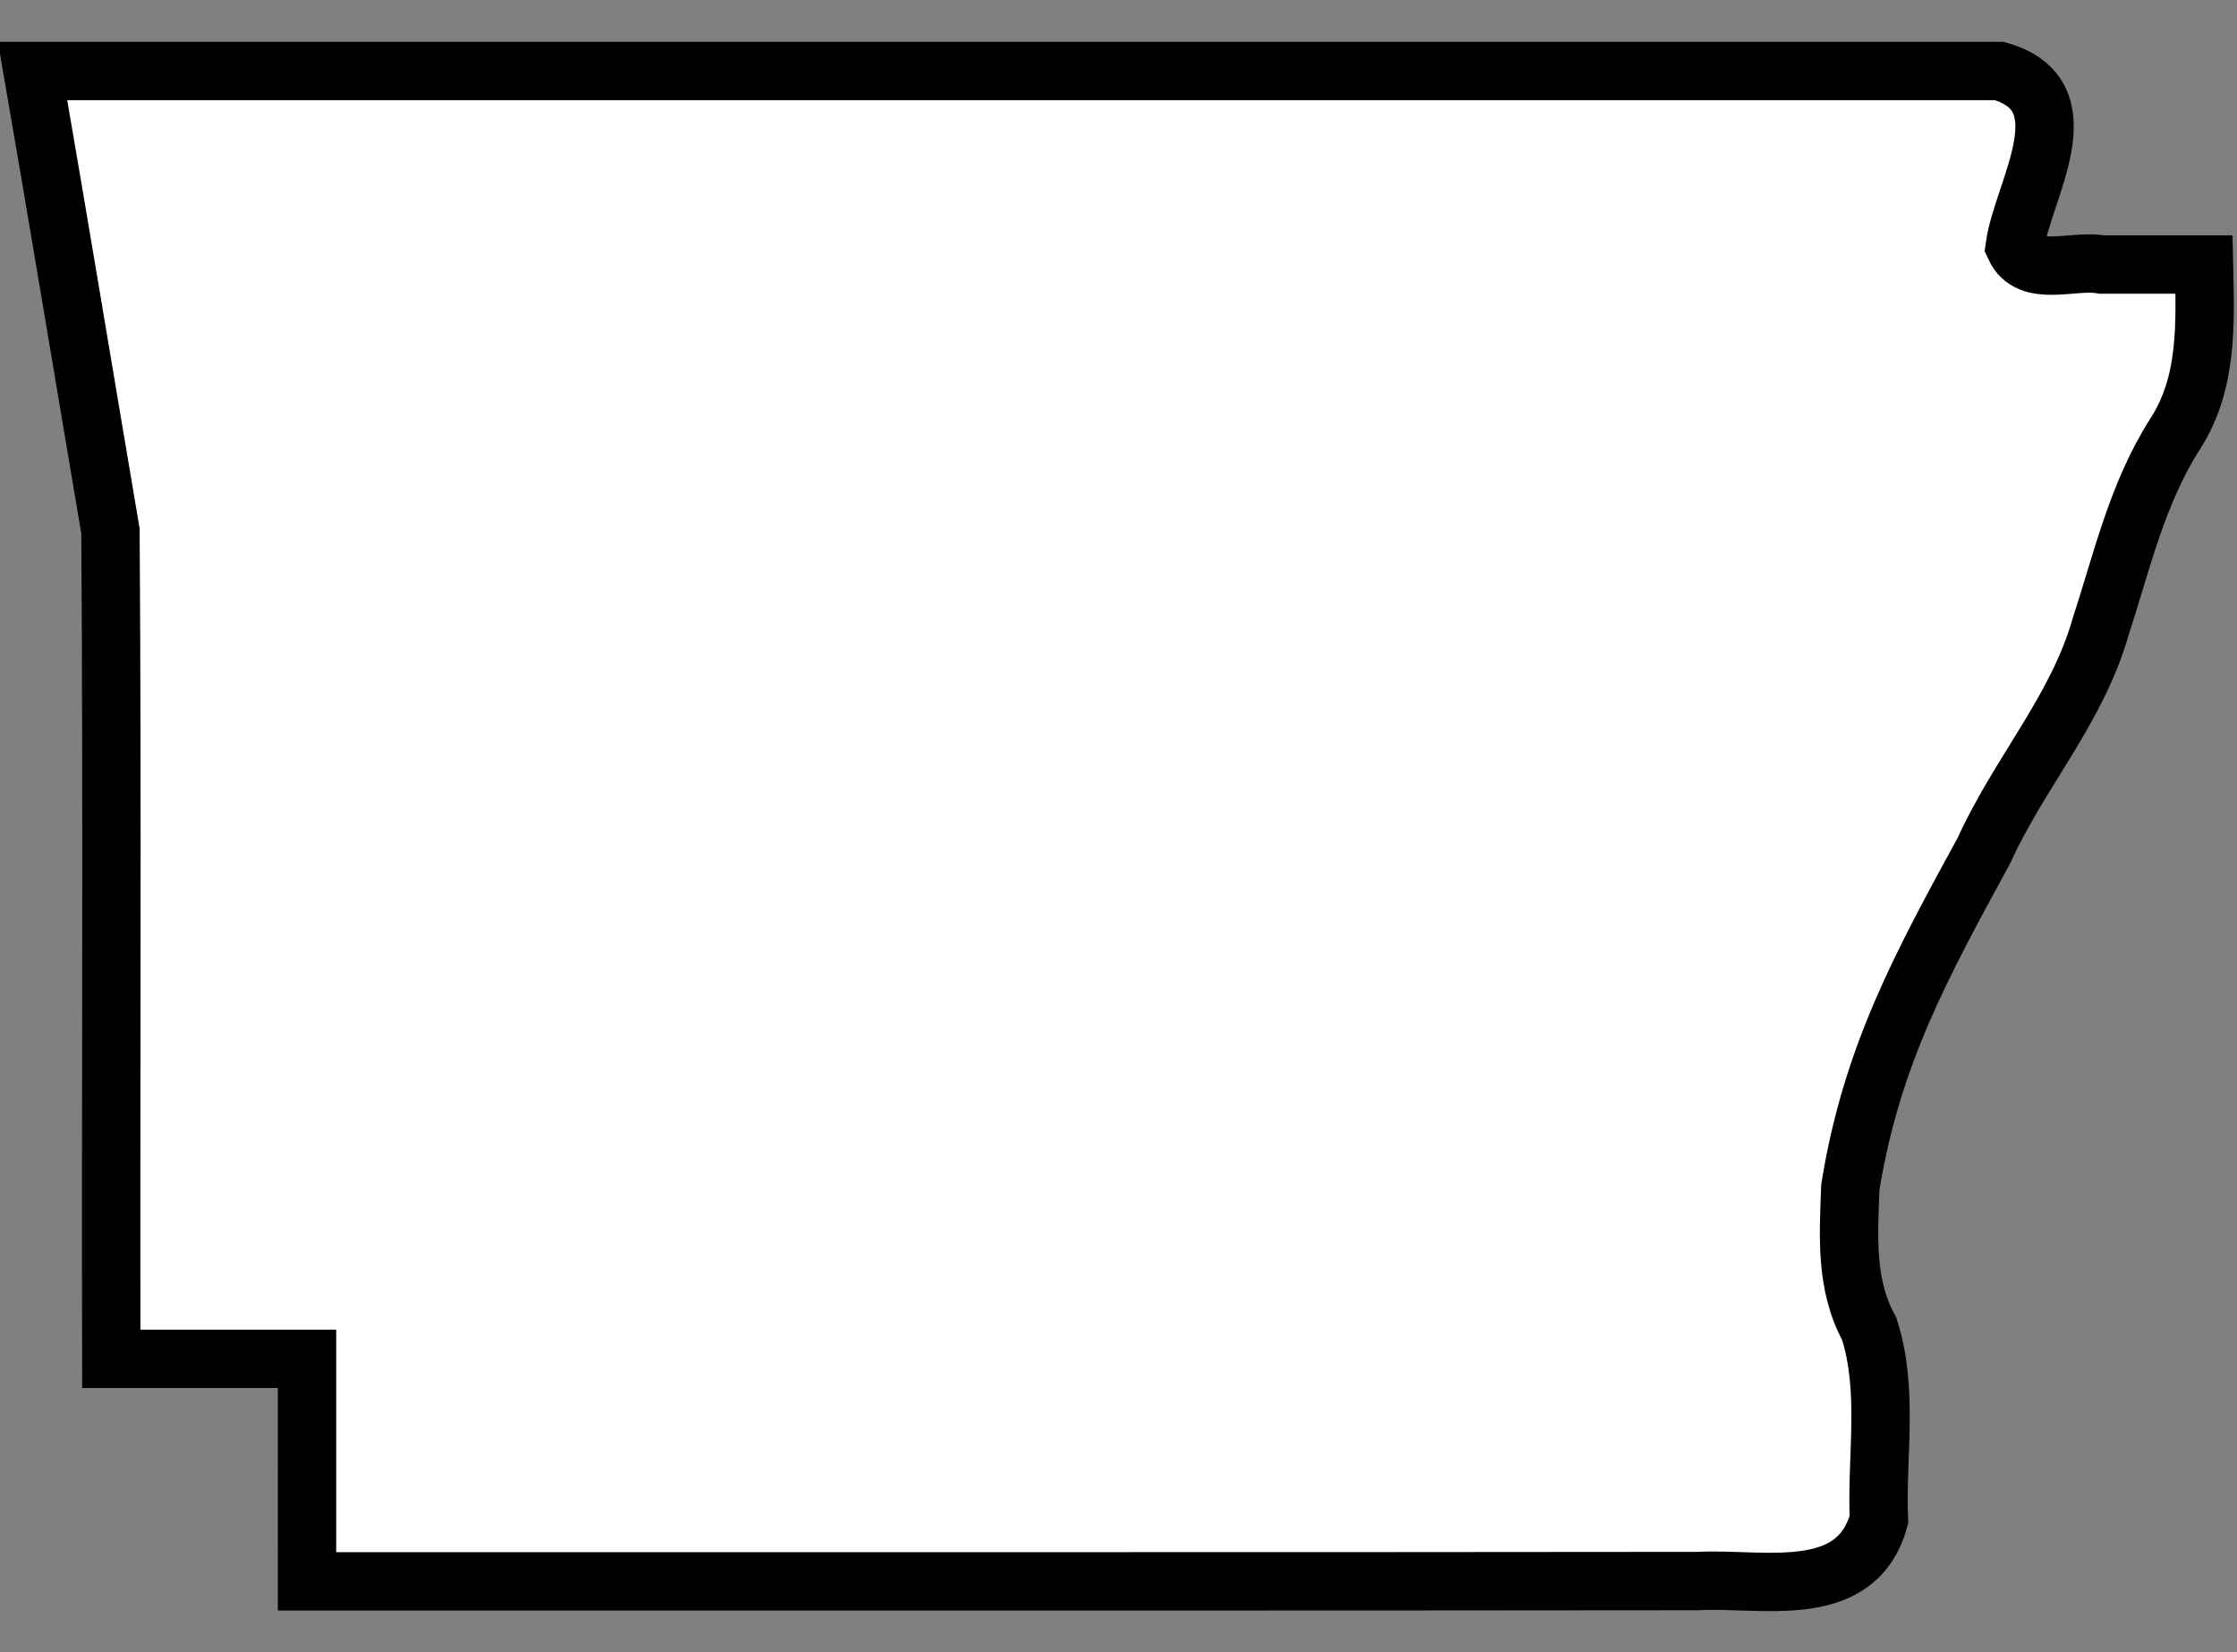 <?xml version="1.0" encoding="UTF-8" standalone="no"?>
<!-- Created with Inkscape (http://www.inkscape.org/) -->

<svg
   xmlns:dc="http://purl.org/dc/elements/1.1/"
   xmlns:cc="http://creativecommons.org/ns#"
   xmlns:rdf="http://www.w3.org/1999/02/22-rdf-syntax-ns#"
   xmlns:svg="http://www.w3.org/2000/svg"
   xmlns="http://www.w3.org/2000/svg"
   xmlns:sodipodi="http://sodipodi.sourceforge.net/DTD/sodipodi-0.dtd"
   xmlns:inkscape="http://www.inkscape.org/namespaces/inkscape"
   id="svg2"
   height="22.306"
   width="30.203"
   version="1.0"
   inkscape:version="0.48.3.1 r9886"
   sodipodi:docname="shield_hwy_ar3.svg">
  <rect width="100%" height="100%" fill="#808080" stroke="none"/>
  <defs
     id="defs9" />
  <sodipodi:namedview
     pagecolor="#ffffff"
     bordercolor="#666666"
     borderopacity="1"
     objecttolerance="10"
     gridtolerance="10"
     guidetolerance="10"
     inkscape:pageopacity="0"
     inkscape:pageshadow="2"
     inkscape:window-width="1604"
     inkscape:window-height="1061"
     id="namedview7"
     showgrid="false"
     inkscape:zoom="14.966566"
     inkscape:cx="1.8933421"
     inkscape:cy="7.5285548"
     inkscape:window-x="65"
     inkscape:window-y="27"
     inkscape:window-maximized="0"
     inkscape:current-layer="layer1"
     fit-margin-top="0"
     fit-margin-left="0"
     fit-margin-right="0"
     fit-margin-bottom="0" />
  <g
     id="layer1"
     transform="translate(4e-4,-577.7)">
    <path
       style="fill:#ffffff;stroke:#000000;stroke-width:0.788;stroke-miterlimit:4;stroke-opacity:1;stroke-dasharray:none"
       d="m 4.145,597.544 c 0,-0.5 0,-1 0,-1.5 -0.881,0 -1.762,0 -2.643,0 -0.007,-3.725 0.015,-7.452 -0.011,-11.176 -0.351,-2.069 -0.693,-4.14 -1.051,-6.209 8.037,0 18.518,0 26.555,0 1.174,0.335 0.309,1.618 0.206,2.372 0.196,0.433 0.794,0.167 1.176,0.24 0.46,0 0.92,0 1.38,0 0.017,0.789 0.056,1.6 -0.391,2.289 -0.512,0.803 -0.715,1.714 -1.007,2.609 -0.317,1.109 -1.098,1.966 -1.572,3.011 -0.832,1.528 -1.517,2.762 -1.805,4.547 -0.024,0.651 -0.072,1.315 0.254,1.909 0.269,0.83 0.096,1.719 0.132,2.579 -0.306,1.117 -1.581,0.781 -2.442,0.829 -5.181,0.007 -13.599,0.003 -18.781,0.004 -9.39e-5,-0.502 1.864e-4,-1.005 -1.375e-4,-1.507 z"
       id="rou8"
       inkscape:connector-curvature="0"
       sodipodi:nodetypes="ccccccccccccccccccc" />
  </g>
</svg>
